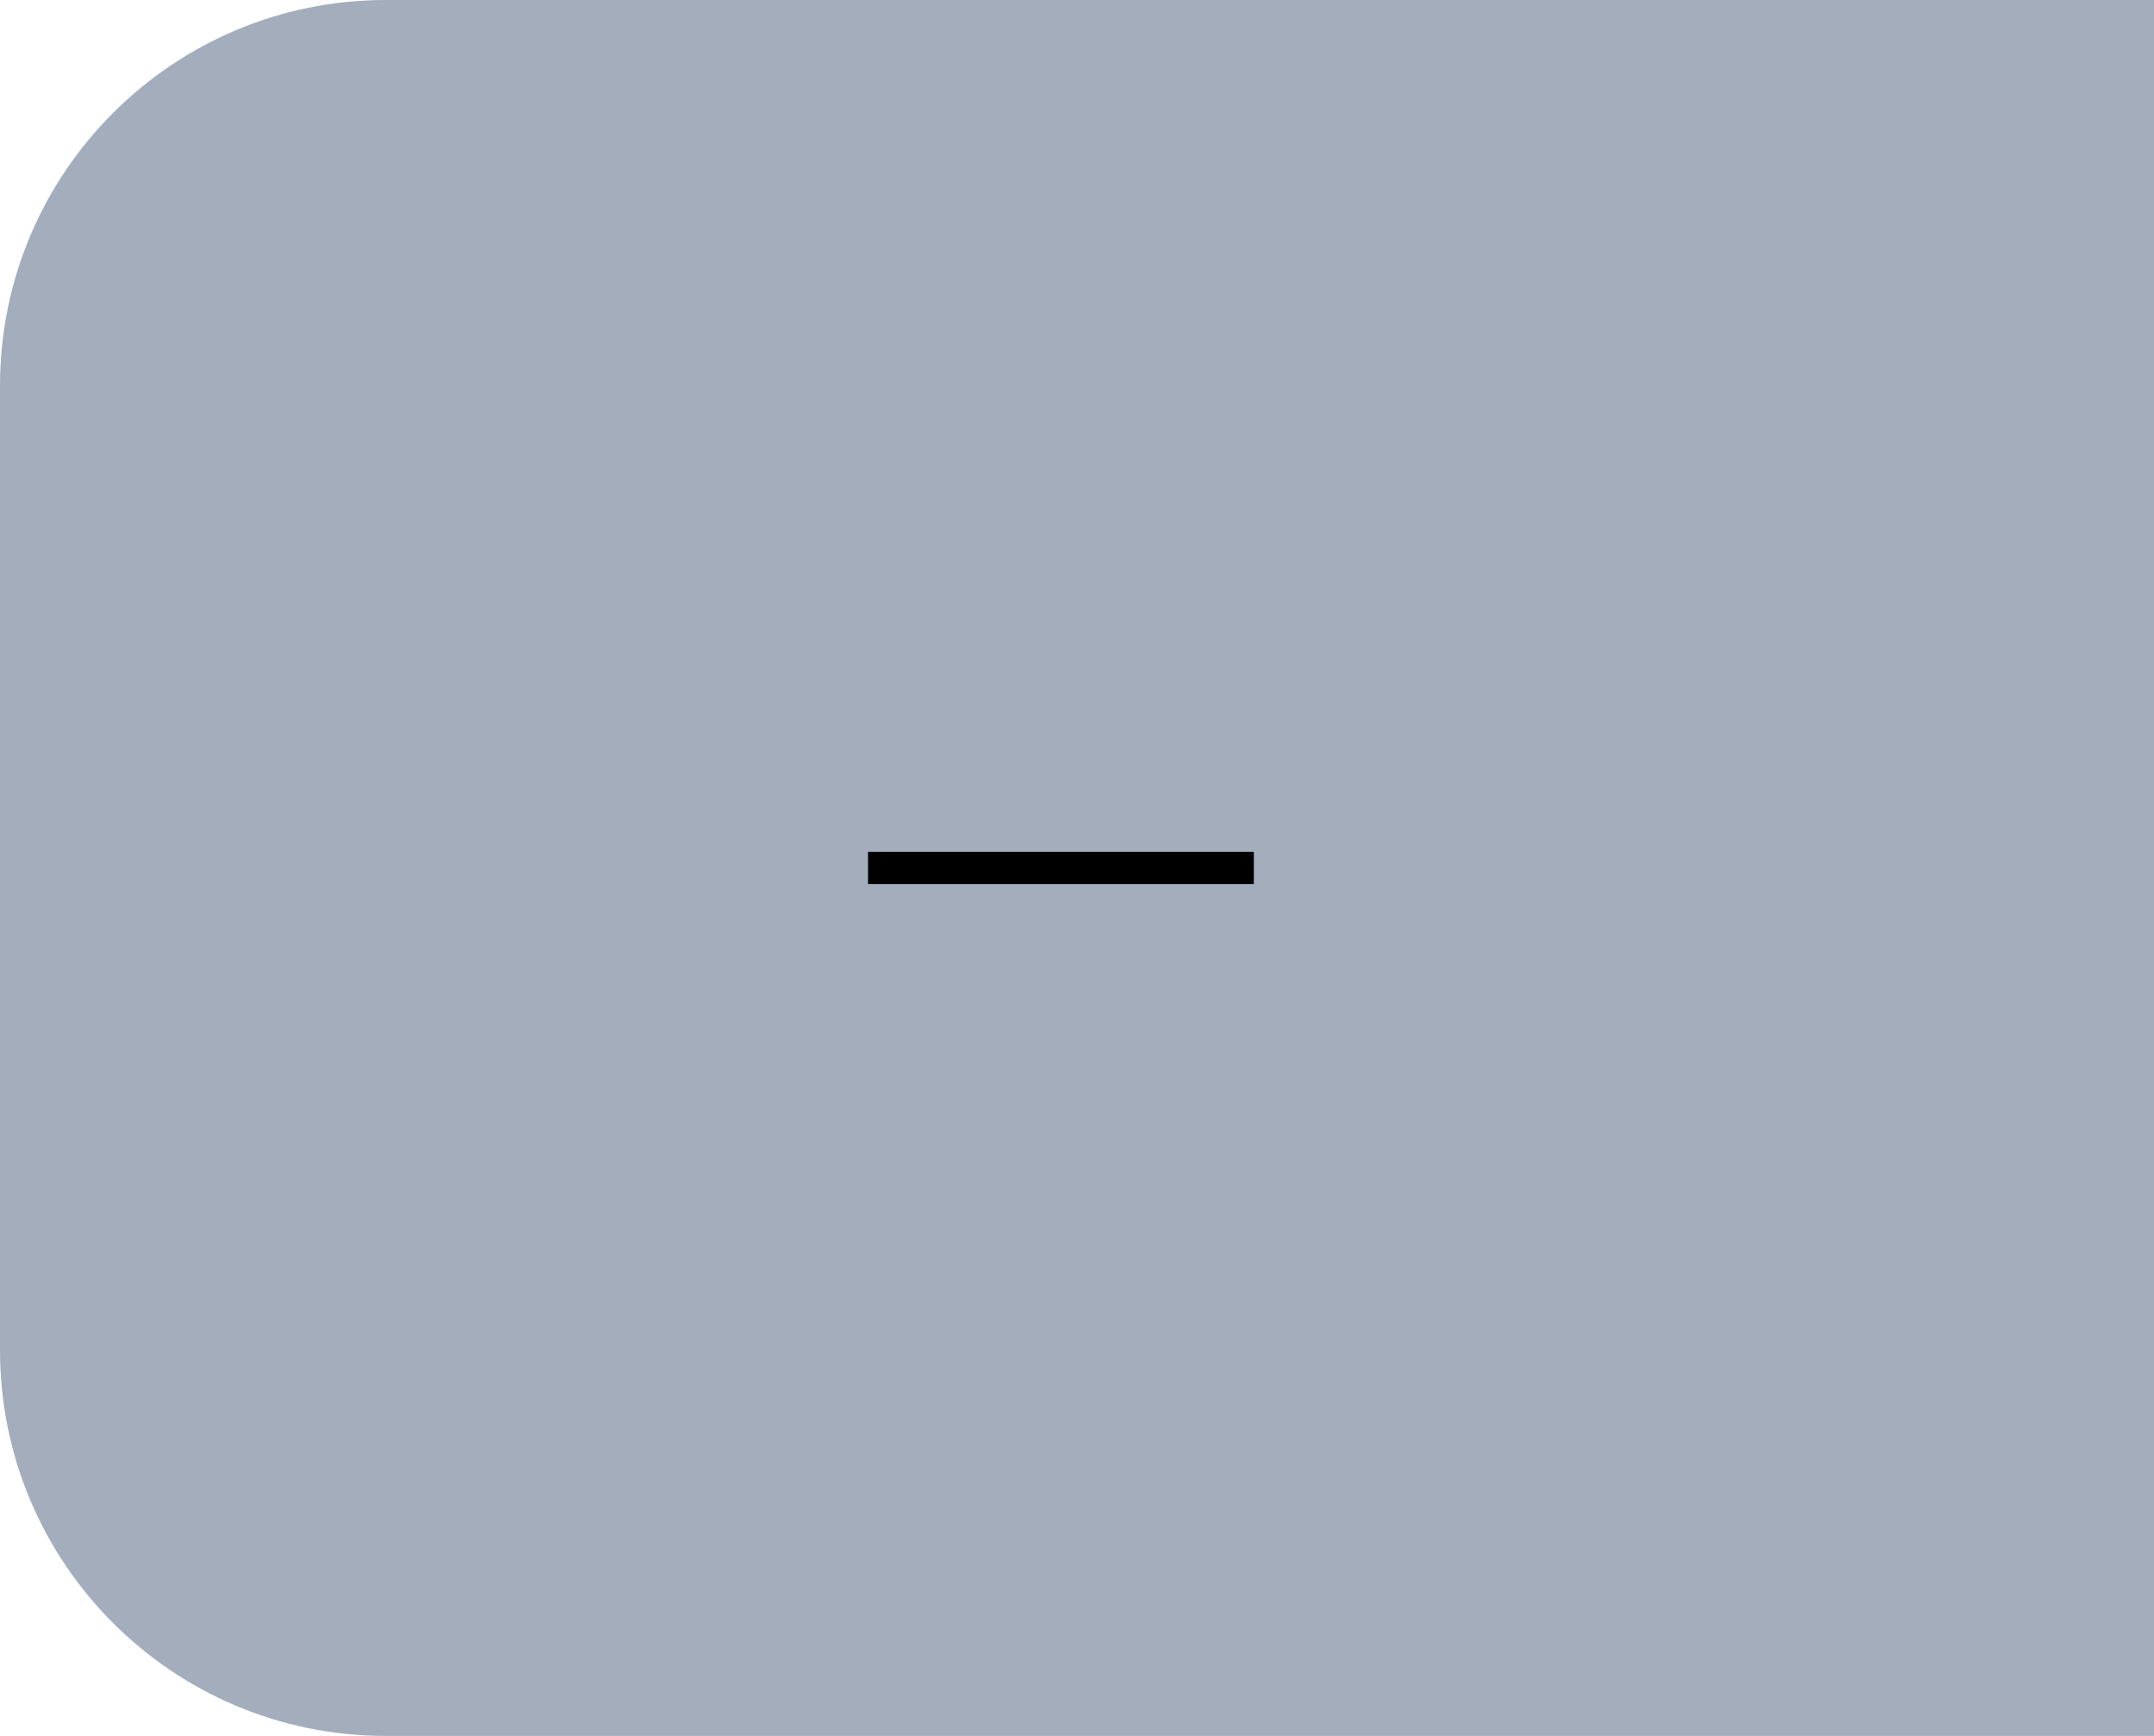 <svg width="67" height="54" viewBox="0 0 67 54" fill="none" xmlns="http://www.w3.org/2000/svg">
<path d="M0 12C0 5.373 5.373 0 12 0H67V54H12C5.373 54 0 48.627 0 42V12Z" fill="#A4ADBC"/>
<path d="M27 27C27.873 27 35.364 27 39 27" stroke="black"/>
</svg>
